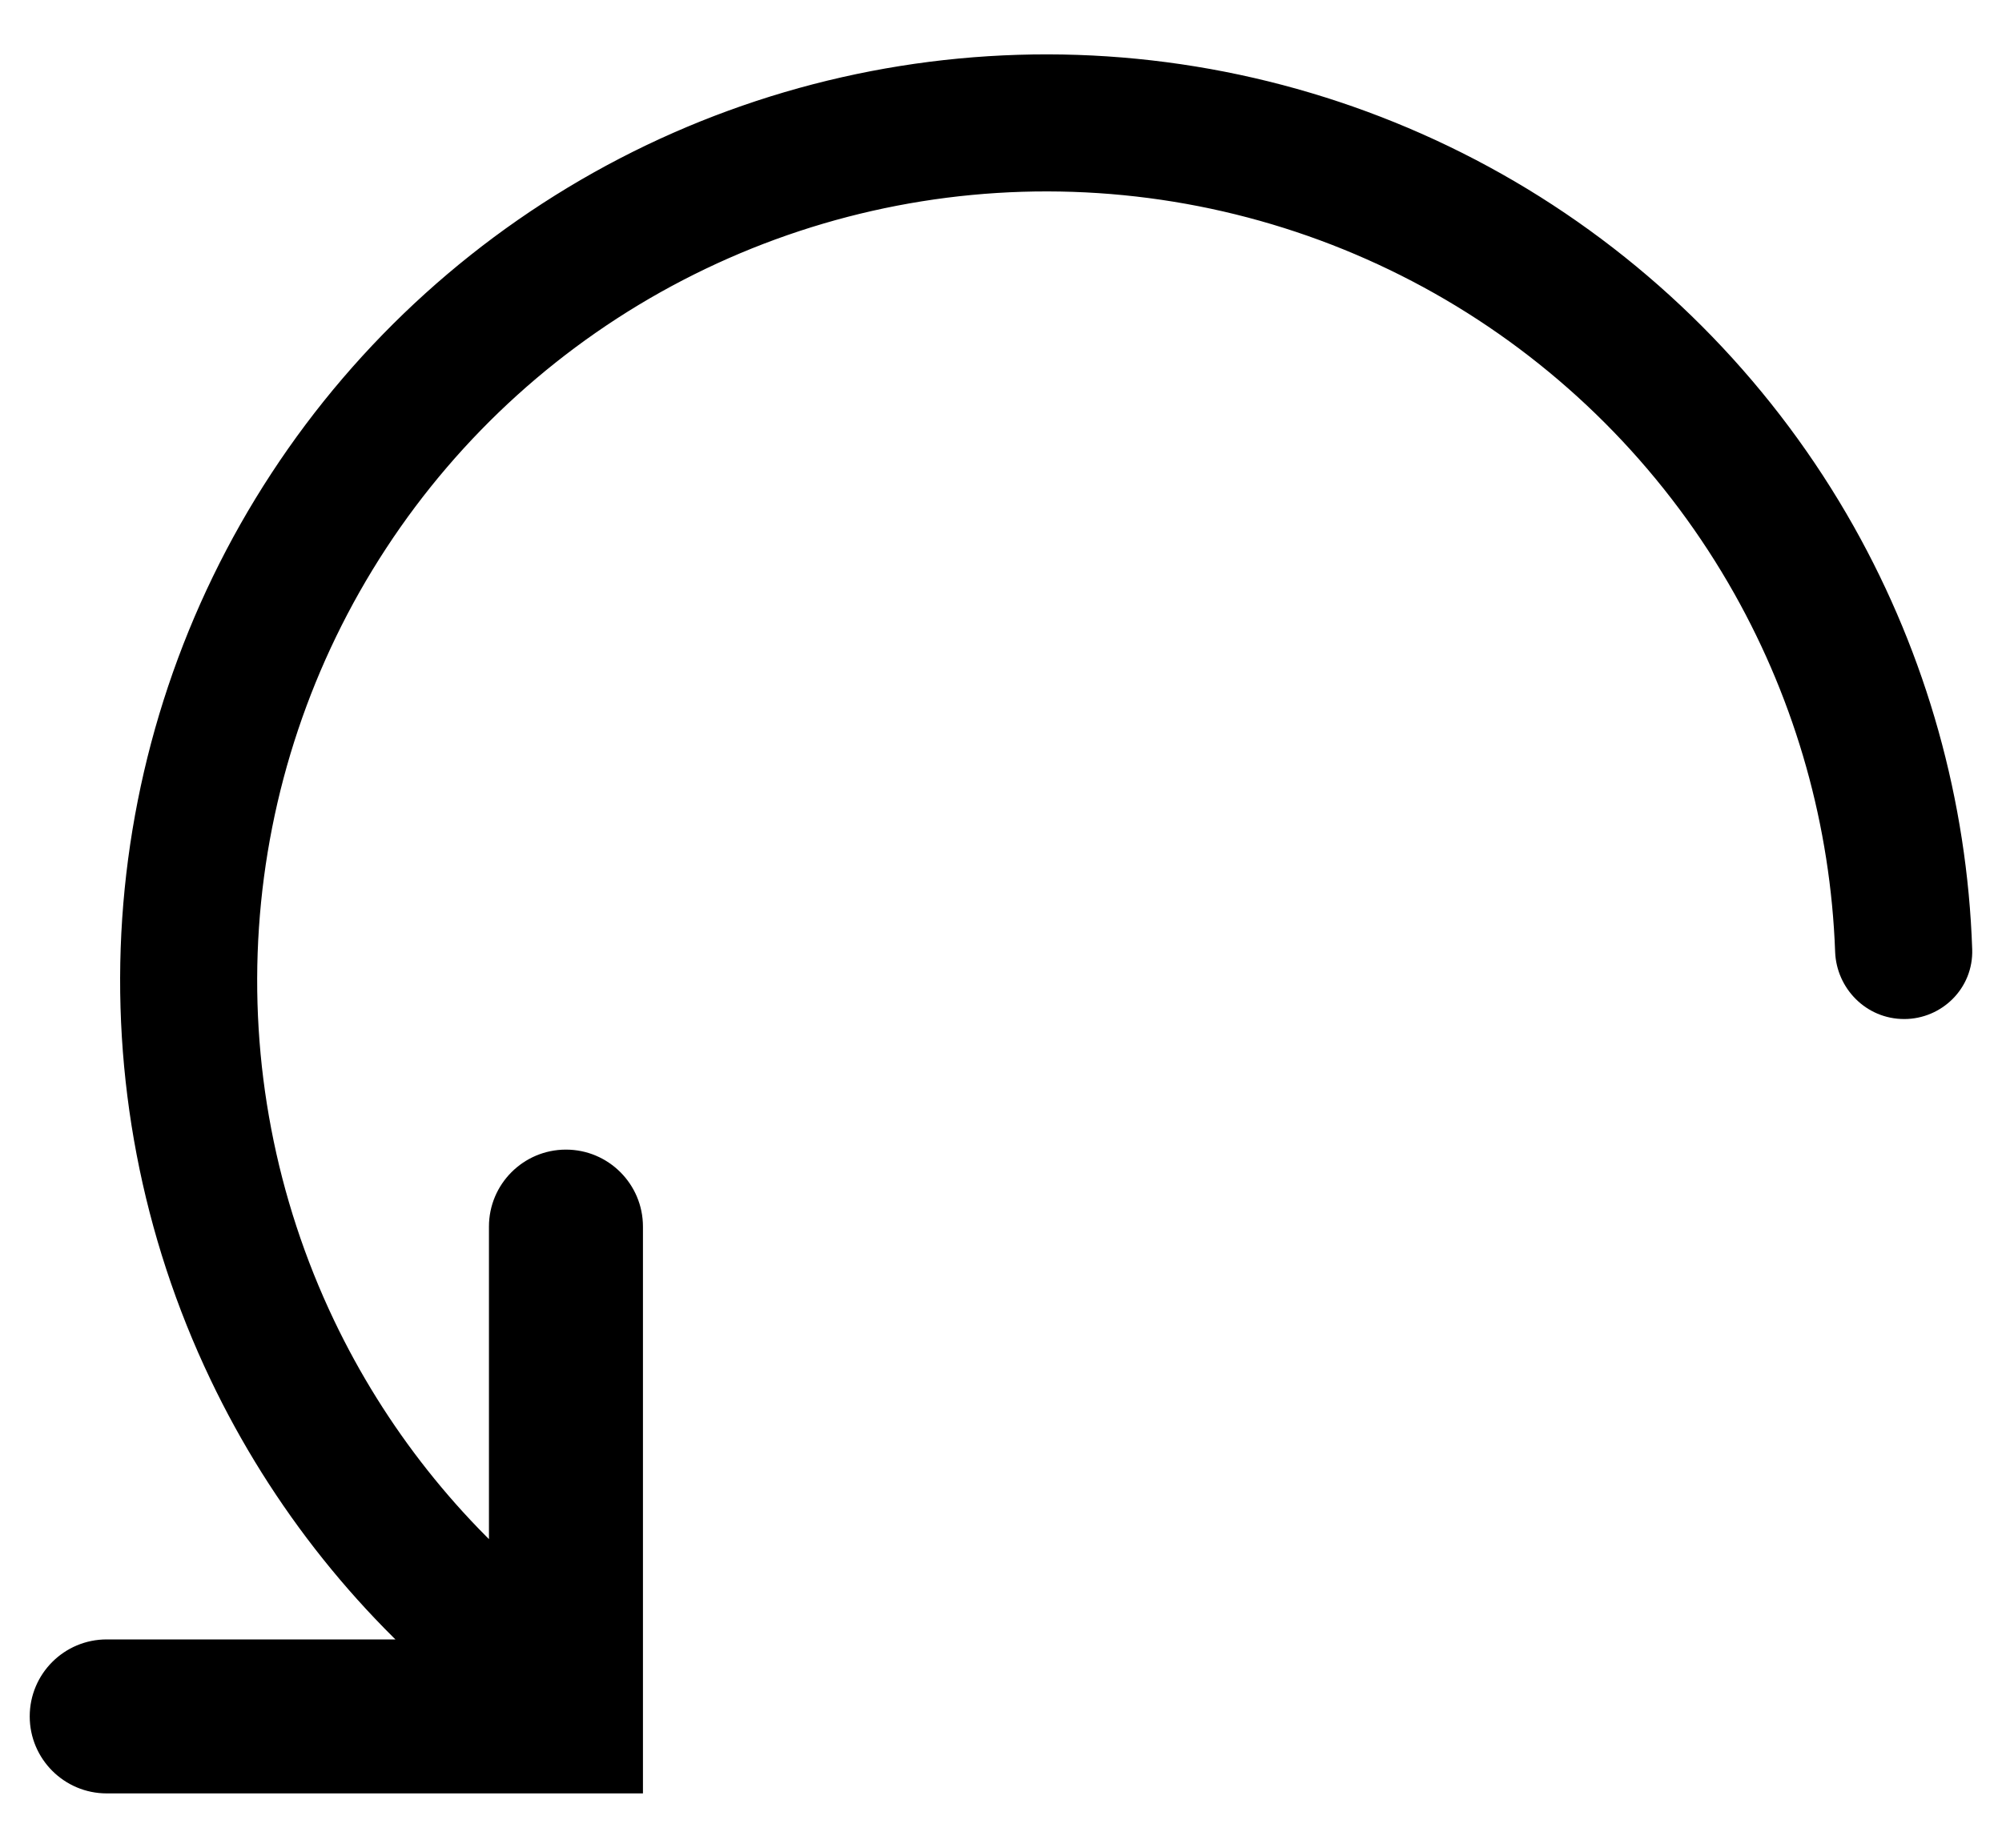 <svg width="26" height="24" viewBox="0 0 26 24" fill="none" xmlns="http://www.w3.org/2000/svg">
<path fill-rule="evenodd" clip-rule="evenodd" d="M25.113 12.347C25.121 12.562 24.945 12.736 24.73 12.736C24.515 12.736 24.341 12.562 24.333 12.347C24.271 10.635 23.801 8.962 22.959 7.466C22.054 5.857 20.75 4.508 19.172 3.549C17.594 2.59 15.796 2.054 13.951 1.992C12.106 1.93 10.276 2.345 8.637 3.195C6.999 4.046 5.607 5.304 4.596 6.849C3.584 8.394 2.988 10.173 2.864 12.015C2.74 13.857 3.093 15.7 3.888 17.366C4.584 18.823 5.597 20.102 6.85 21.111V15.932C6.85 15.656 7.074 15.432 7.35 15.432C7.626 15.432 7.85 15.656 7.85 15.932V22.294V22.794H7.35H1.386C1.11 22.794 0.886 22.57 0.886 22.294C0.886 22.017 1.11 21.794 1.386 21.794H6.455C5.068 20.701 3.948 19.301 3.184 17.702C2.332 15.915 1.953 13.938 2.086 11.963C2.219 9.987 2.859 8.079 3.943 6.422C5.027 4.765 6.52 3.416 8.278 2.503C10.035 1.591 11.998 1.146 13.977 1.213C15.956 1.279 17.885 1.854 19.577 2.883C21.269 3.911 22.668 5.358 23.639 7.083C24.546 8.696 25.051 10.501 25.113 12.347Z" fill="black"/>
<path d="M25.113 12.347L25.613 12.33L25.113 12.347ZM24.333 12.347L23.833 12.365L24.333 12.347ZM22.959 7.466L22.524 7.711V7.711L22.959 7.466ZM19.172 3.549L18.913 3.976L19.172 3.549ZM13.951 1.992L13.934 2.492L13.951 1.992ZM8.637 3.195L8.407 2.752L8.637 3.195ZM4.596 6.849L4.177 6.575L4.596 6.849ZM2.864 12.015L3.363 12.049L2.864 12.015ZM3.888 17.366L4.339 17.151L3.888 17.366ZM6.85 21.111L6.537 21.501L7.35 22.155V21.111H6.85ZM7.85 22.794V23.294H8.35V22.794H7.85ZM6.455 21.794V22.294H7.898L6.765 21.401L6.455 21.794ZM3.184 17.702L2.733 17.917L3.184 17.702ZM2.086 11.963L2.585 11.996L2.086 11.963ZM3.943 6.422L3.525 6.148L3.943 6.422ZM8.278 2.503L8.047 2.059L8.278 2.503ZM13.977 1.213L13.994 0.713L13.977 1.213ZM19.577 2.883L19.837 2.455V2.455L19.577 2.883ZM23.639 7.083L23.203 7.329V7.329L23.639 7.083ZM24.73 13.236C25.217 13.236 25.63 12.838 25.613 12.33L24.614 12.363C24.611 12.285 24.674 12.236 24.73 12.236V13.236ZM23.833 12.365C23.851 12.837 24.234 13.236 24.73 13.236V12.236C24.795 12.236 24.831 12.286 24.833 12.328L23.833 12.365ZM22.524 7.711C23.326 9.137 23.774 10.733 23.833 12.365L24.833 12.328C24.768 10.537 24.276 8.786 23.395 7.221L22.524 7.711ZM18.913 3.976C20.417 4.891 21.661 6.177 22.524 7.711L23.395 7.221C22.448 5.537 21.083 4.125 19.432 3.122L18.913 3.976ZM13.934 2.492C15.694 2.551 17.408 3.062 18.913 3.976L19.432 3.122C17.781 2.119 15.899 1.557 13.968 1.493L13.934 2.492ZM8.868 3.639C10.43 2.828 12.175 2.433 13.934 2.492L13.968 1.493C12.037 1.428 10.122 1.861 8.407 2.752L8.868 3.639ZM5.014 7.123C5.978 5.65 7.305 4.45 8.868 3.639L8.407 2.752C6.692 3.642 5.235 4.959 4.177 6.575L5.014 7.123ZM3.363 12.049C3.481 10.292 4.05 8.596 5.014 7.123L4.177 6.575C3.119 8.192 2.495 10.054 2.365 11.981L3.363 12.049ZM4.339 17.151C3.581 15.562 3.245 13.805 3.363 12.049L2.365 11.981C2.236 13.909 2.605 15.838 3.437 17.581L4.339 17.151ZM7.164 20.721C5.969 19.76 5.002 18.54 4.339 17.151L3.437 17.581C4.165 19.107 5.225 20.445 6.537 21.501L7.164 20.721ZM7.35 21.111V15.932H6.35V21.111H7.35ZM7.35 15.932V14.932C6.798 14.932 6.35 15.38 6.35 15.932H7.35ZM7.35 15.932H8.35C8.35 15.38 7.902 14.932 7.35 14.932V15.932ZM7.35 15.932V22.294H8.35V15.932H7.35ZM7.35 22.294V22.794H8.35V22.294H7.35ZM7.85 22.294H7.35V23.294H7.85V22.294ZM7.35 22.294H1.386V23.294H7.35V22.294ZM1.386 22.294H0.386C0.386 22.846 0.834 23.294 1.386 23.294V22.294ZM1.386 22.294V21.294C0.834 21.294 0.386 21.741 0.386 22.294H1.386ZM1.386 22.294H6.455V21.294H1.386V22.294ZM2.733 17.917C3.529 19.586 4.698 21.046 6.146 22.186L6.765 21.401C5.437 20.355 4.366 19.017 3.636 17.487L2.733 17.917ZM1.587 11.929C1.449 13.99 1.843 16.053 2.733 17.917L3.636 17.487C2.82 15.777 2.458 13.886 2.585 11.996L1.587 11.929ZM3.525 6.148C2.393 7.877 1.726 9.868 1.587 11.929L2.585 11.996C2.712 10.106 3.324 8.281 4.361 6.696L3.525 6.148ZM8.047 2.059C6.214 3.011 4.656 4.419 3.525 6.148L4.361 6.696C5.399 5.111 6.827 3.82 8.508 2.947L8.047 2.059ZM13.994 0.713C11.929 0.644 9.881 1.107 8.047 2.059L8.508 2.947C10.19 2.074 12.067 1.649 13.96 1.713L13.994 0.713ZM19.837 2.455C18.071 1.383 16.059 0.783 13.994 0.713L13.96 1.713C15.854 1.776 17.699 2.326 19.317 3.31L19.837 2.455ZM24.075 6.838C23.062 5.038 21.602 3.528 19.837 2.455L19.317 3.31C20.936 4.294 22.275 5.678 23.203 7.329L24.075 6.838ZM25.613 12.33C25.548 10.404 25.021 8.521 24.075 6.838L23.203 7.329C24.071 8.871 24.554 10.598 24.614 12.363L25.613 12.33Z" fill="black"/>
</svg>
